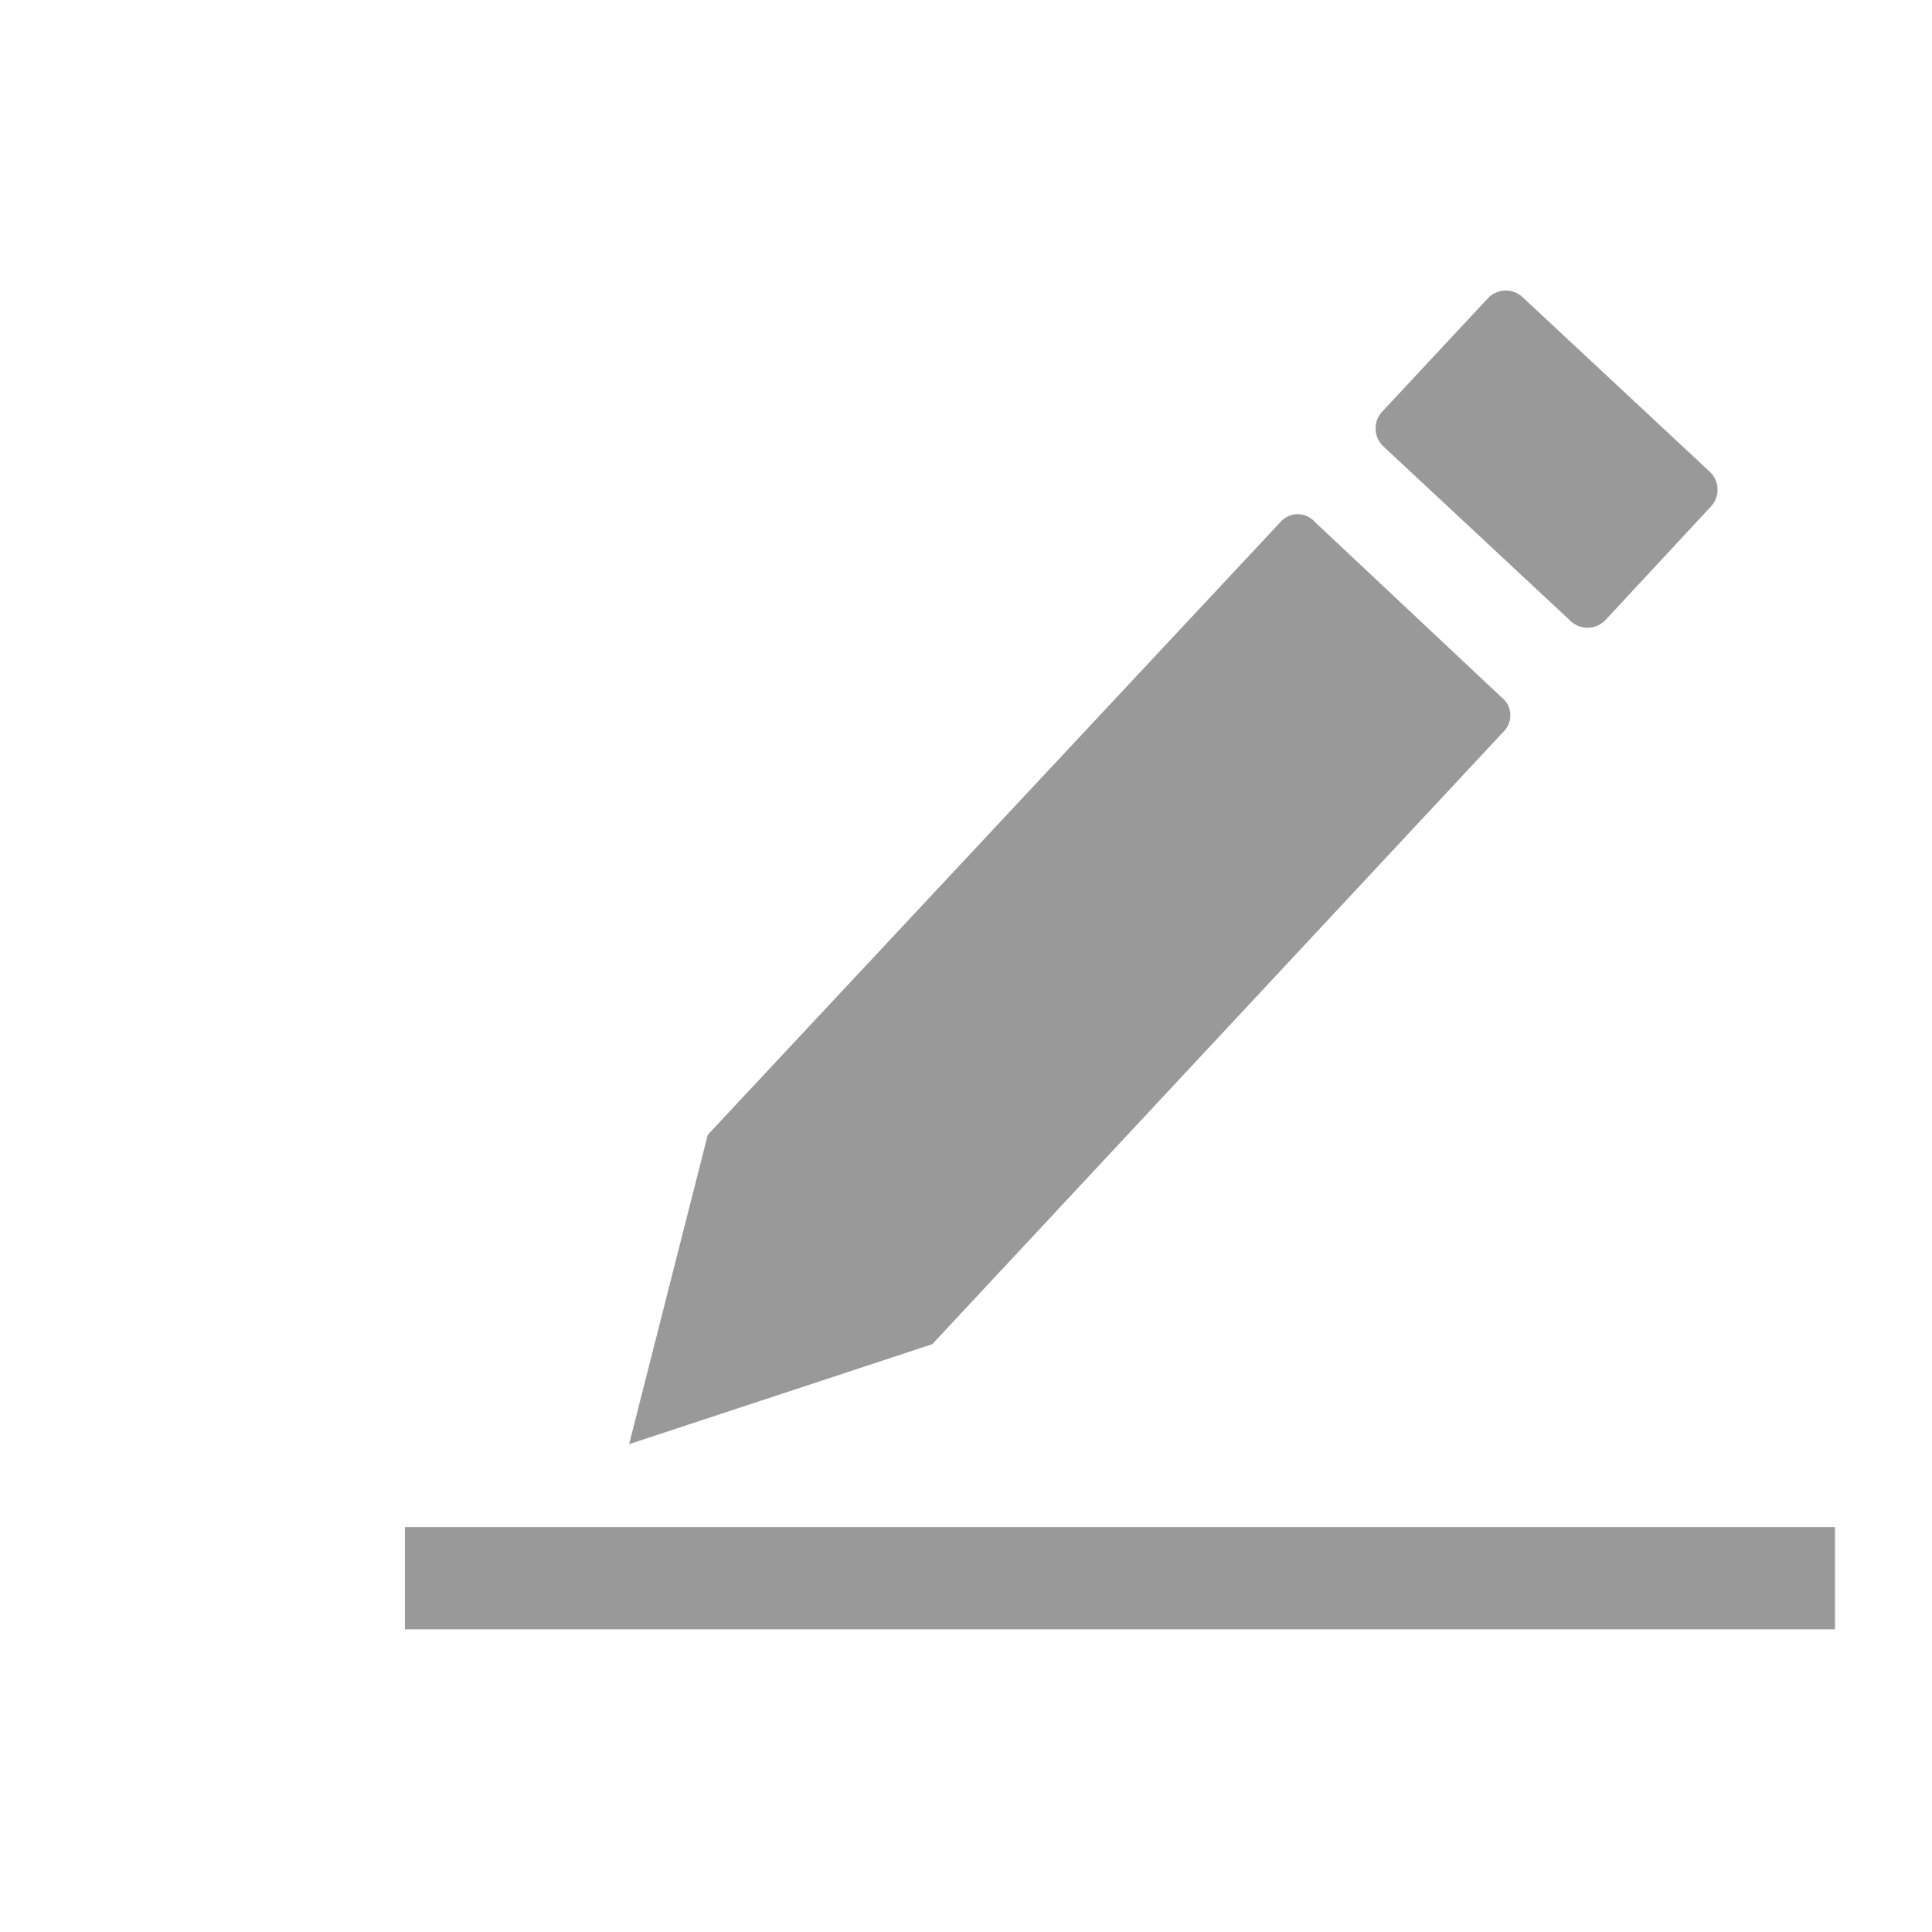 <svg xmlns="http://www.w3.org/2000/svg" width="24" height="24" viewBox="0 0 24 24"><defs><style>.a{fill:#fff;stroke:#707070;opacity:0;}.b{fill:#999;}.c{stroke:none;}.d{fill:none;}</style></defs><g transform="translate(-335 -128)"><g class="a" transform="translate(335 128)"><rect class="c" width="24" height="24"/><rect class="d" x="0.5" y="0.5" width="23" height="23"/></g><path class="b" d="M-2475-242.281v-1.269h17.765v1.269Zm3.762-6.143,7.13-7.629a.285.285,0,0,1,.413.017l2.314,2.174a.285.285,0,0,1,.046.411l-7.114,7.628-3.766,1.242Zm10.712-6.389-2.313-2.157a.306.306,0,0,1-.015-.444l1.3-1.394a.306.306,0,0,1,.444-.016l2.313,2.157a.306.306,0,0,1,.015.444l-1.3,1.4a.314.314,0,0,1-.23.1A.315.315,0,0,1-2460.526-254.812Z" transform="translate(2815.03 390.521)"/></g></svg>